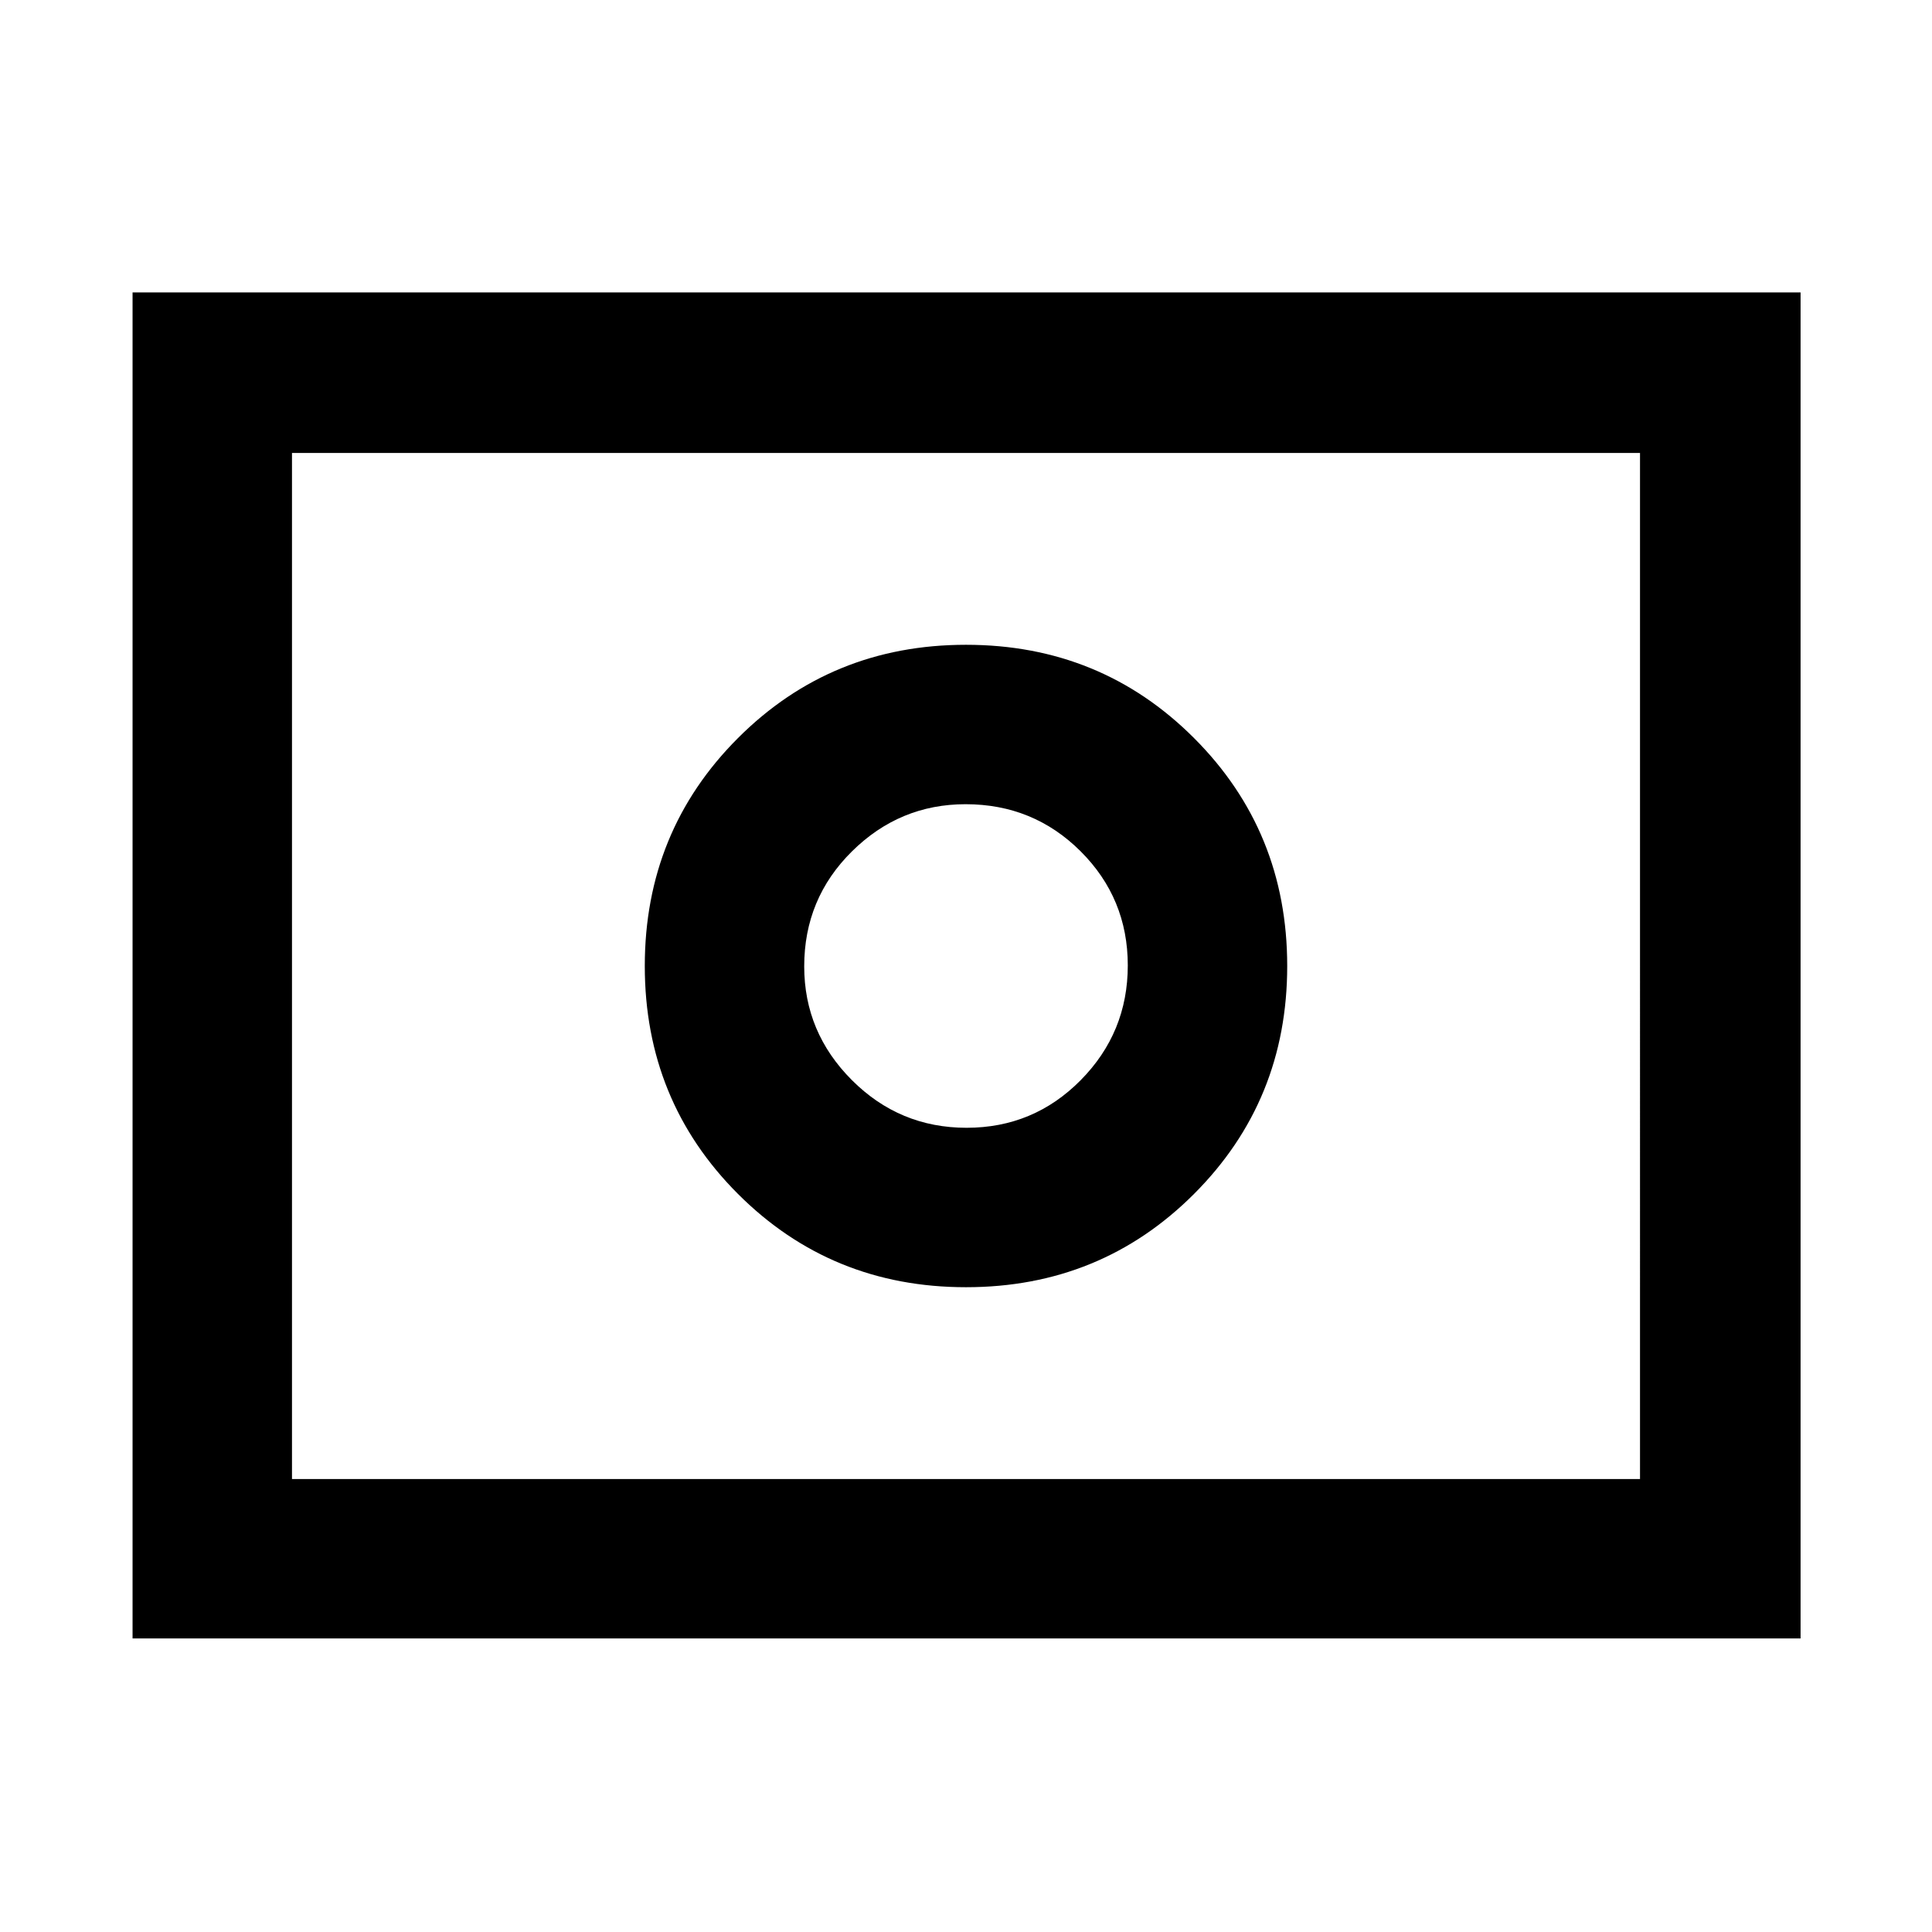 <svg xmlns="http://www.w3.org/2000/svg" height="48" viewBox="0 96 960 960" width="48"><path d="M480.29 656.391q-33.333 0-57.007-23.704t-23.674-56.497q0-33.668 23.704-57.124 23.704-23.457 56.497-23.457 33.668 0 57.124 23.384 23.457 23.384 23.457 56.717t-23.384 57.007q-23.384 23.674-56.717 23.674Zm-.29 79.218q66.957 0 113.283-46.326Q639.609 642.957 639.609 576t-46.326-113.283Q546.957 416.391 480 416.391t-113.283 46.326Q320.391 509.043 320.391 576t46.326 113.283Q413.043 735.609 480 735.609ZM65.869 910.131V241.304h828.827v668.827H65.869Zm79.218-79.218h669.826V321.087H145.087v509.826Zm0 0V321.087v509.826Z"/></svg>